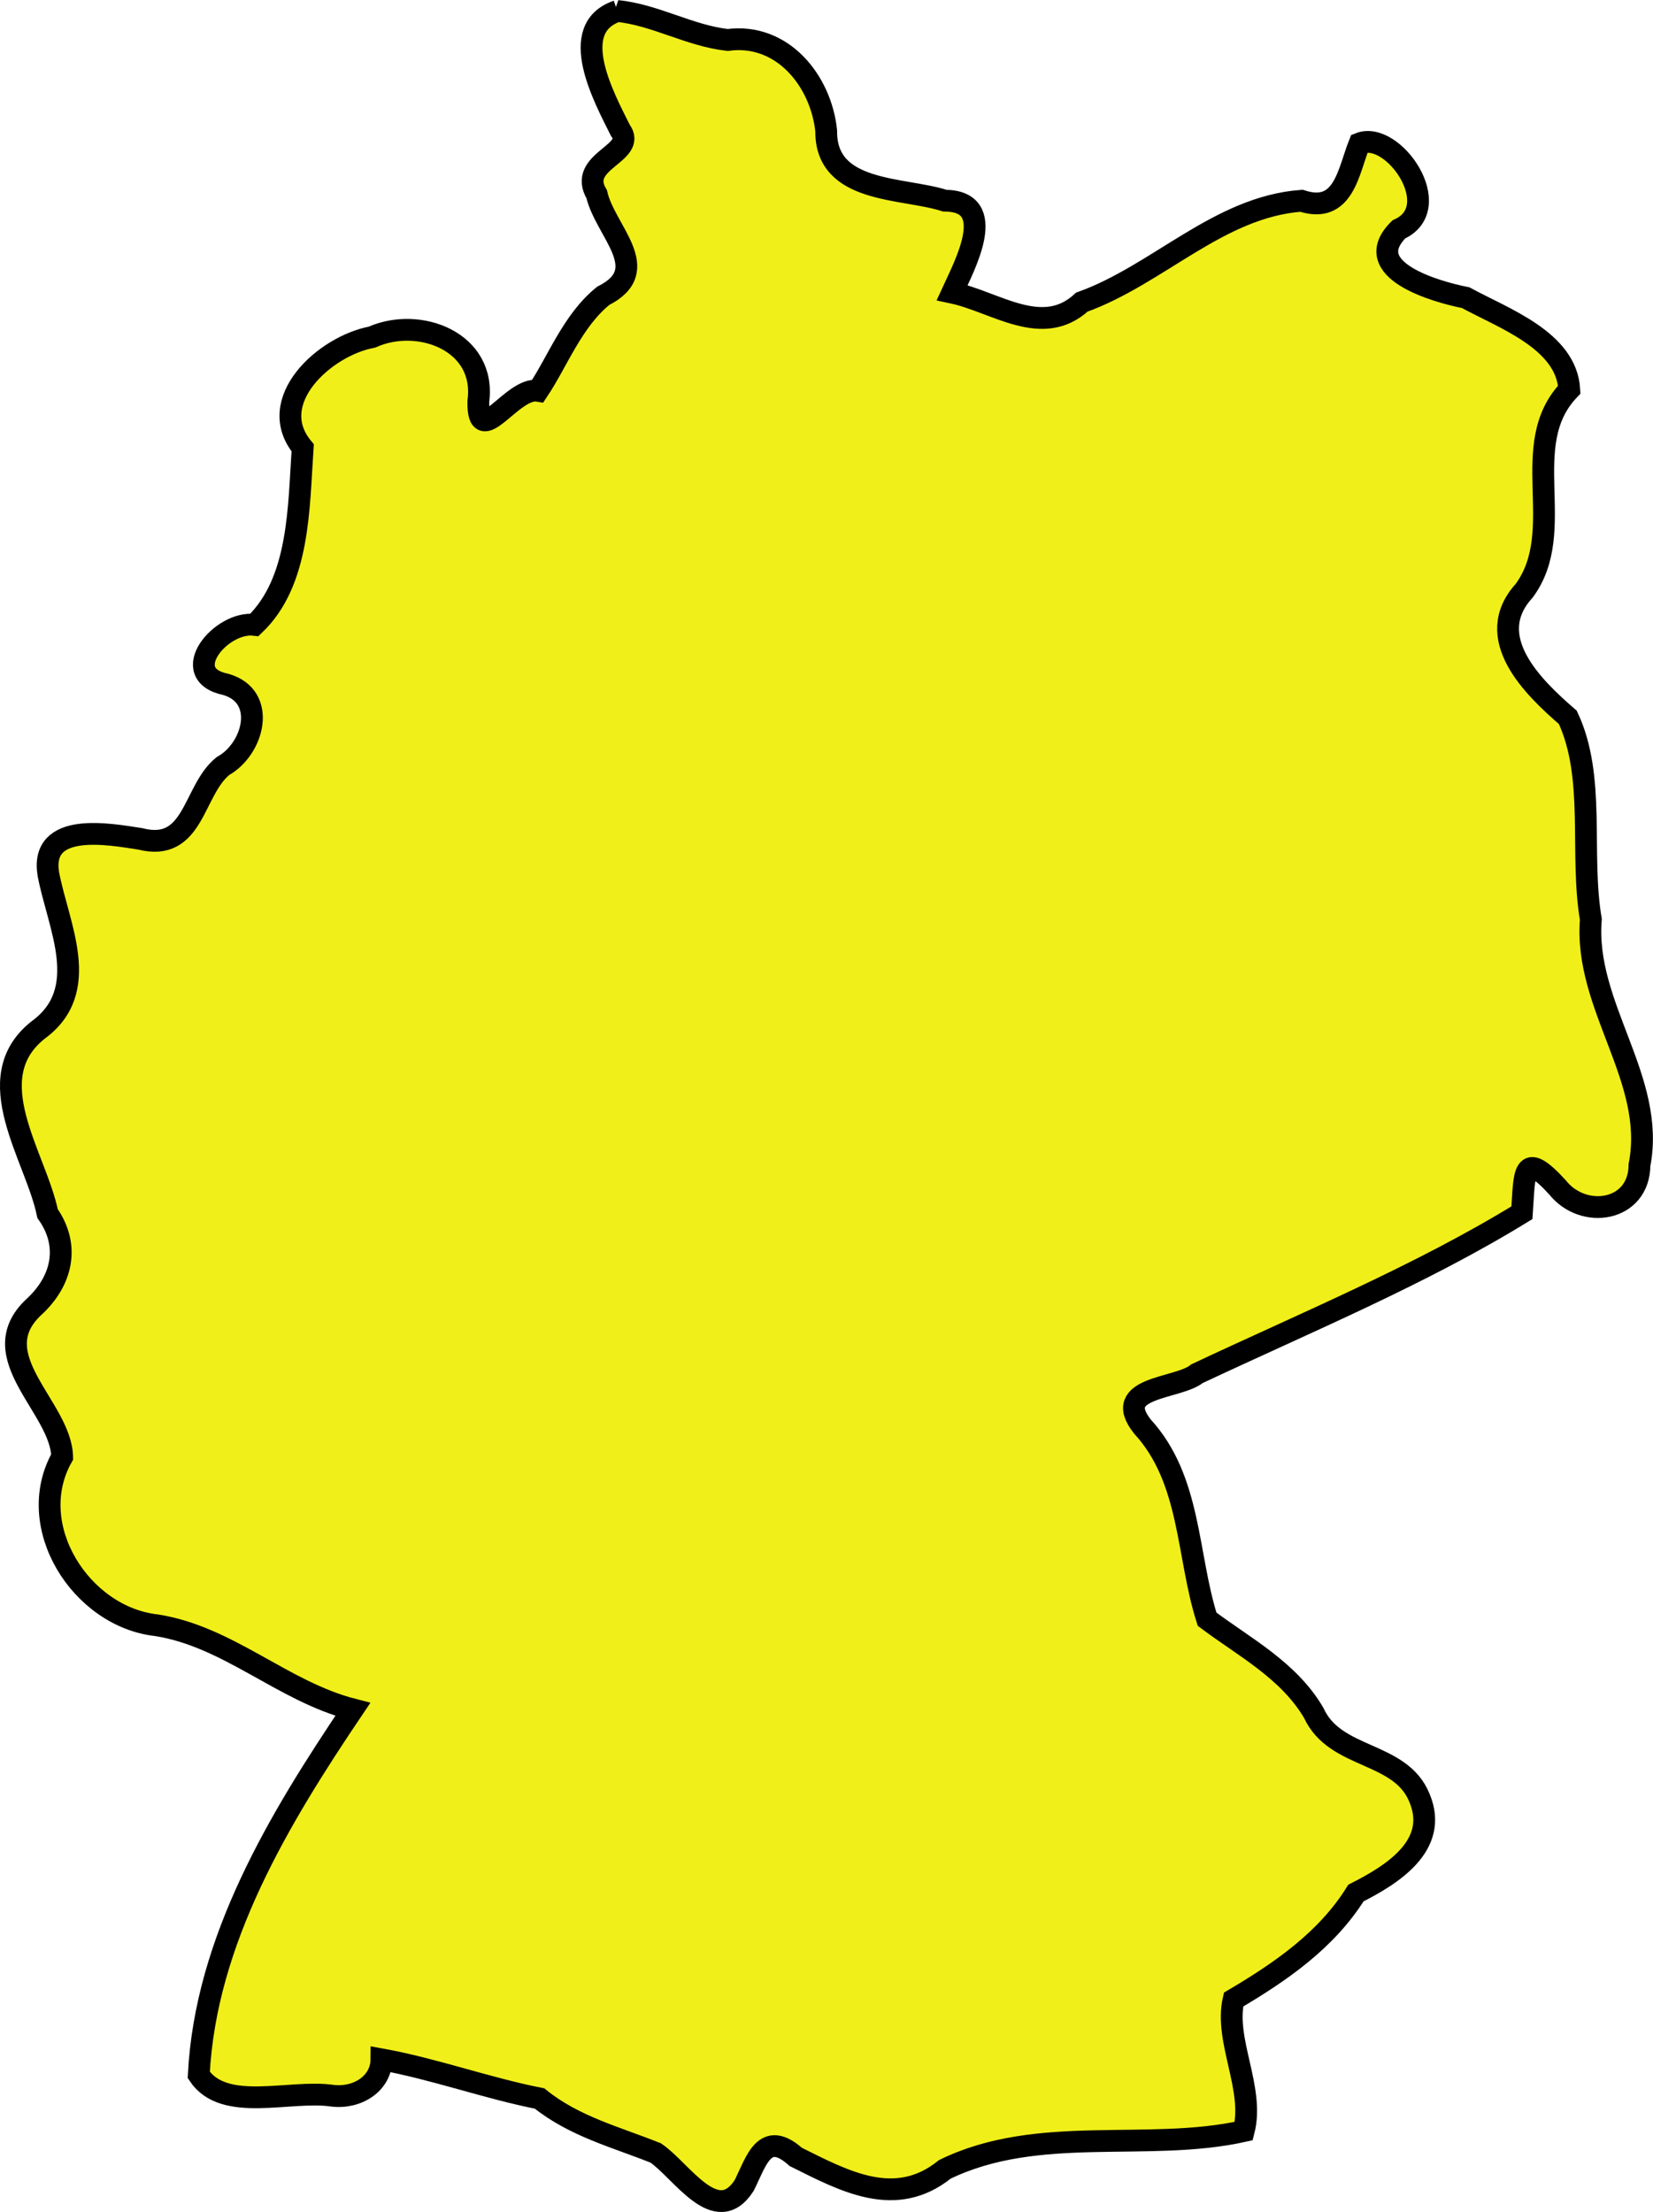 <?xml version="1.0" encoding="UTF-8" standalone="no"?>
<!-- Created with Inkscape (http://www.inkscape.org/) -->

<svg
   width="114.705"
   height="153.474"
   viewBox="0 0 30.349 40.607"
   version="1.1"
   id="svg3384"
   inkscape:version="1.2.2 (732a01da63, 2022-12-09)"
   sodipodi:docname="germany.svg"
   xmlns:inkscape="http://www.inkscape.org/namespaces/inkscape"
   xmlns:sodipodi="http://sodipodi.sourceforge.net/DTD/sodipodi-0.dtd"
   xmlns="http://www.w3.org/2000/svg"
   xmlns:svg="http://www.w3.org/2000/svg">
  <sodipodi:namedview
     id="namedview3386"
     pagecolor="#ffffff"
     bordercolor="#000000"
     borderopacity="0.25"
     inkscape:showpageshadow="2"
     inkscape:pageopacity="0.0"
     inkscape:pagecheckerboard="0"
     inkscape:deskcolor="#d1d1d1"
     inkscape:document-units="mm"
     showgrid="false"
     inkscape:zoom="0.72515432"
     inkscape:cx="-134.45414"
     inkscape:cy="76.535433"
     inkscape:window-width="1920"
     inkscape:window-height="1001"
     inkscape:window-x="-9"
     inkscape:window-y="-9"
     inkscape:window-maximized="1"
     inkscape:current-layer="layer1" />
  <defs
     id="defs3381" />
  <g
     inkscape:label="Layer 1"
     inkscape:groupmode="layer"
     id="layer1"
     transform="translate(61.55,-127.813)">
    <path
       style="fill:#f0ef19;fill-opacity:1;stroke:#000000;stroke-width:0.4;stroke-dasharray:none"
       d="m -50.216,128.016 c -0.943,0.32 -0.235,1.606 0.056,2.19 0.32,0.428 -0.803,0.557 -0.435,1.172 0.157,0.682 1.067,1.39 0.12,1.866 -0.563,0.454 -0.837,1.203 -1.198,1.743 -0.477,-0.078 -1.11,1.114 -1.095,0.194 0.149,-1.097 -1.086,-1.566 -1.953,-1.179 -0.872,0.164 -1.98,1.176 -1.272,2.032 -0.075,1.086 -0.051,2.455 -0.885,3.25 -0.614,-0.075 -1.432,0.906 -0.527,1.093 0.764,0.219 0.518,1.183 -0.053,1.5 -0.556,0.45 -0.521,1.589 -1.517,1.336 -0.573,-0.089 -1.844,-0.326 -1.688,0.643 0.179,0.953 0.818,2.14 -0.194,2.871 -1.107,0.888 -0.036,2.312 0.18,3.364 0.422,0.599 0.263,1.247 -0.256,1.72 -0.956,0.901 0.506,1.837 0.524,2.748 -0.718,1.27 0.349,2.938 1.732,3.09 1.325,0.208 2.313,1.212 3.604,1.545 -1.35,2.004 -2.703,4.237 -2.828,6.711 0.465,0.699 1.669,0.266 2.454,0.381 0.456,0.055 0.897,-0.221 0.9,-0.668 0.975,0.177 1.931,0.527 2.903,0.719 0.637,0.514 1.41,0.71 2.133,1 0.47,0.317 1.111,1.393 1.625,0.595 0.224,-0.45 0.372,-1.034 0.947,-0.522 0.89,0.442 1.826,0.959 2.736,0.228 1.715,-0.835 3.716,-0.309 5.488,-0.703 0.202,-0.78 -0.36,-1.661 -0.187,-2.414 0.866,-0.511 1.707,-1.09 2.247,-1.956 0.646,-0.327 1.533,-0.866 1.169,-1.74 -0.347,-0.872 -1.548,-0.701 -1.943,-1.565 -0.459,-0.785 -1.279,-1.21 -1.959,-1.722 -0.376,-1.181 -0.29,-2.559 -1.188,-3.538 -0.585,-0.74 0.657,-0.683 1.003,-0.969 2.001,-0.941 4.113,-1.816 5.966,-2.955 0.051,-0.722 0.002,-1.177 0.654,-0.464 0.476,0.599 1.498,0.444 1.504,-0.412 0.308,-1.576 -1.023,-2.915 -0.893,-4.508 -0.206,-1.217 0.094,-2.612 -0.423,-3.71 -0.637,-0.55 -1.584,-1.465 -0.801,-2.324 0.816,-1.109 -0.147,-2.679 0.828,-3.692 -0.051,-0.903 -1.202,-1.306 -1.902,-1.688 -0.541,-0.107 -1.977,-0.509 -1.227,-1.254 0.886,-0.397 -0.104,-1.826 -0.723,-1.577 -0.207,0.515 -0.287,1.306 -1.066,1.052 -1.521,0.113 -2.636,1.361 -4.032,1.861 -0.728,0.671 -1.585,-0.007 -2.381,-0.175 0.223,-0.488 0.874,-1.68 -0.134,-1.688 -0.772,-0.249 -2.192,-0.125 -2.178,-1.282 -0.097,-0.923 -0.807,-1.802 -1.81,-1.668 -0.7,-0.078 -1.331,-0.463 -2.027,-0.532 z"
       id="path7688" />
  </g>
</svg>
